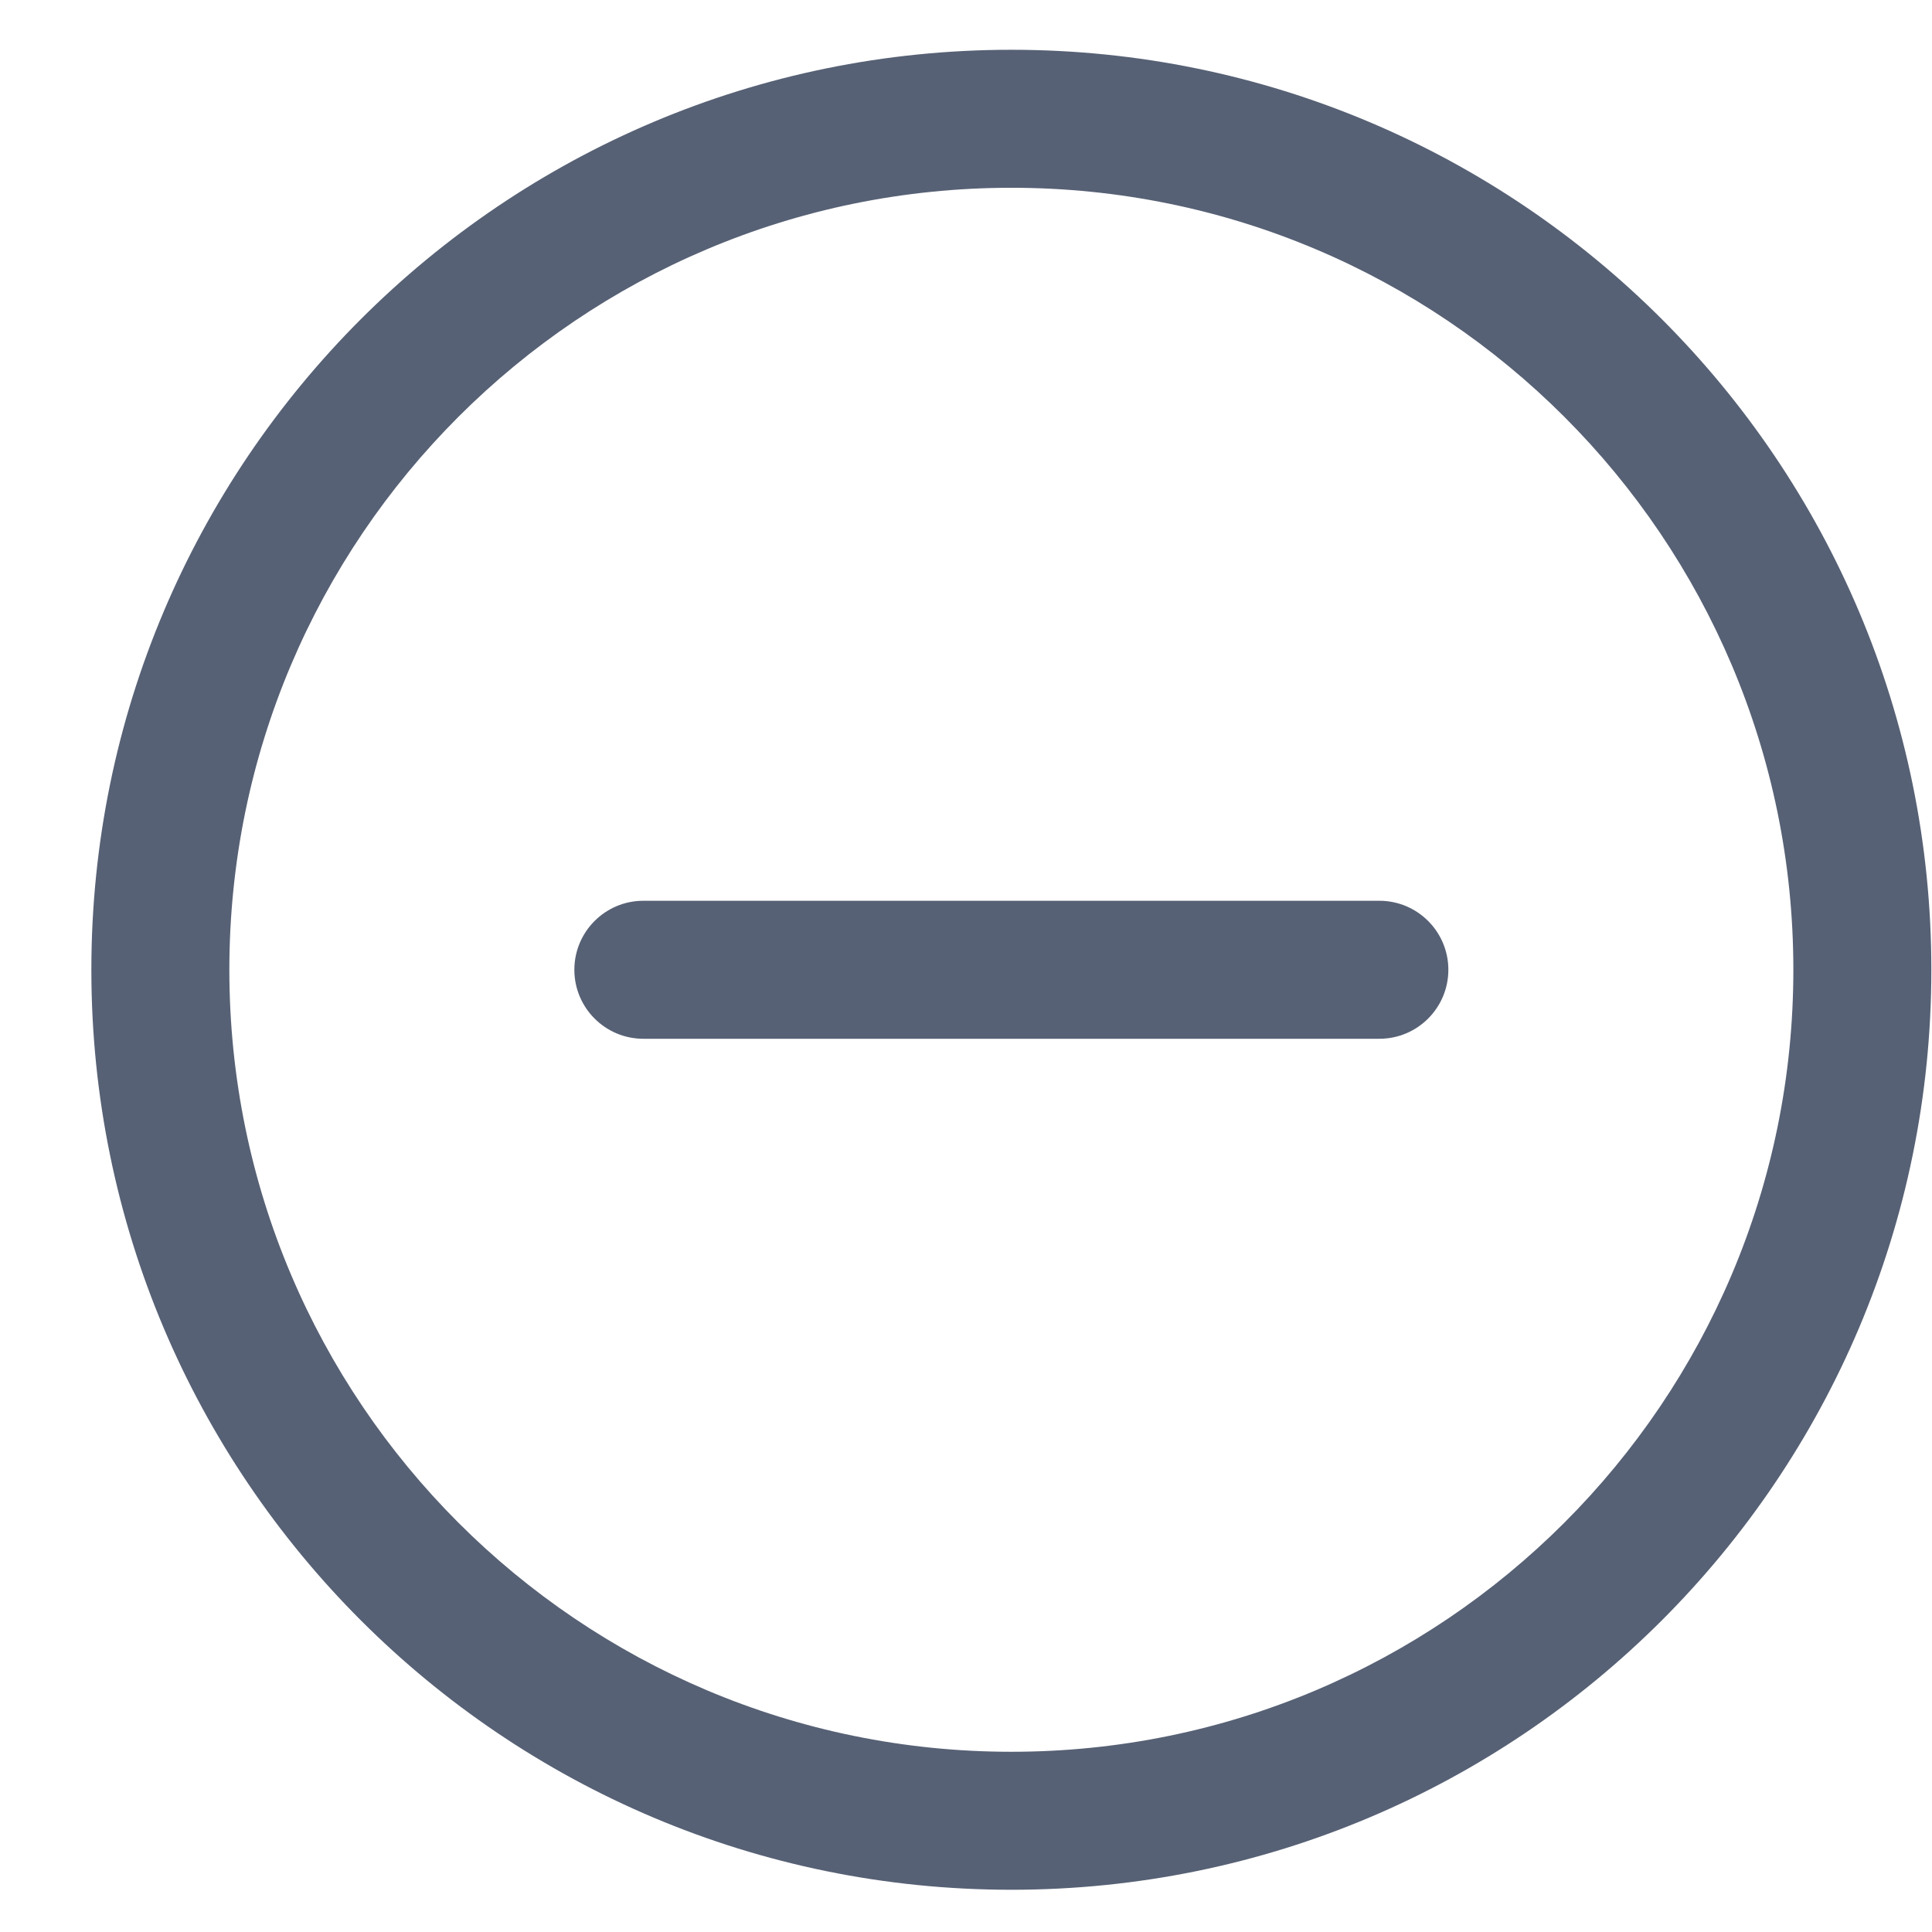 <svg width="21" height="21" viewBox="0 0 21 21" fill="none" xmlns="http://www.w3.org/2000/svg">
<g clip-path="url(#clip0_1505_60942)">
<path d="M6.993 9.791C6.579 9.791 6.243 10.127 6.243 10.541C6.243 10.955 6.579 11.291 6.993 11.291H14.993C15.407 11.291 15.743 10.955 15.743 10.541C15.743 10.127 15.407 9.791 14.993 9.791H6.993Z" fill="#576175"/>
<path fill-rule="evenodd" clip-rule="evenodd" d="M10.993 0.541C5.47 0.541 0.993 5.018 0.993 10.541C0.993 16.064 5.47 20.541 10.993 20.541C16.516 20.541 20.993 16.064 20.993 10.541C20.993 5.018 16.516 0.541 10.993 0.541ZM2.493 10.541C2.493 5.847 6.299 2.041 10.993 2.041C15.688 2.041 19.493 5.847 19.493 10.541C19.493 15.235 15.688 19.041 10.993 19.041C6.299 19.041 2.493 15.235 2.493 10.541Z" fill="#576175"/>
</g>
<defs>
<clipPath id="clip0_1505_60942">
<rect width="20" height="20" fill="white" transform="translate(0.993 0.541)"/>
</clipPath>
</defs>
</svg>
